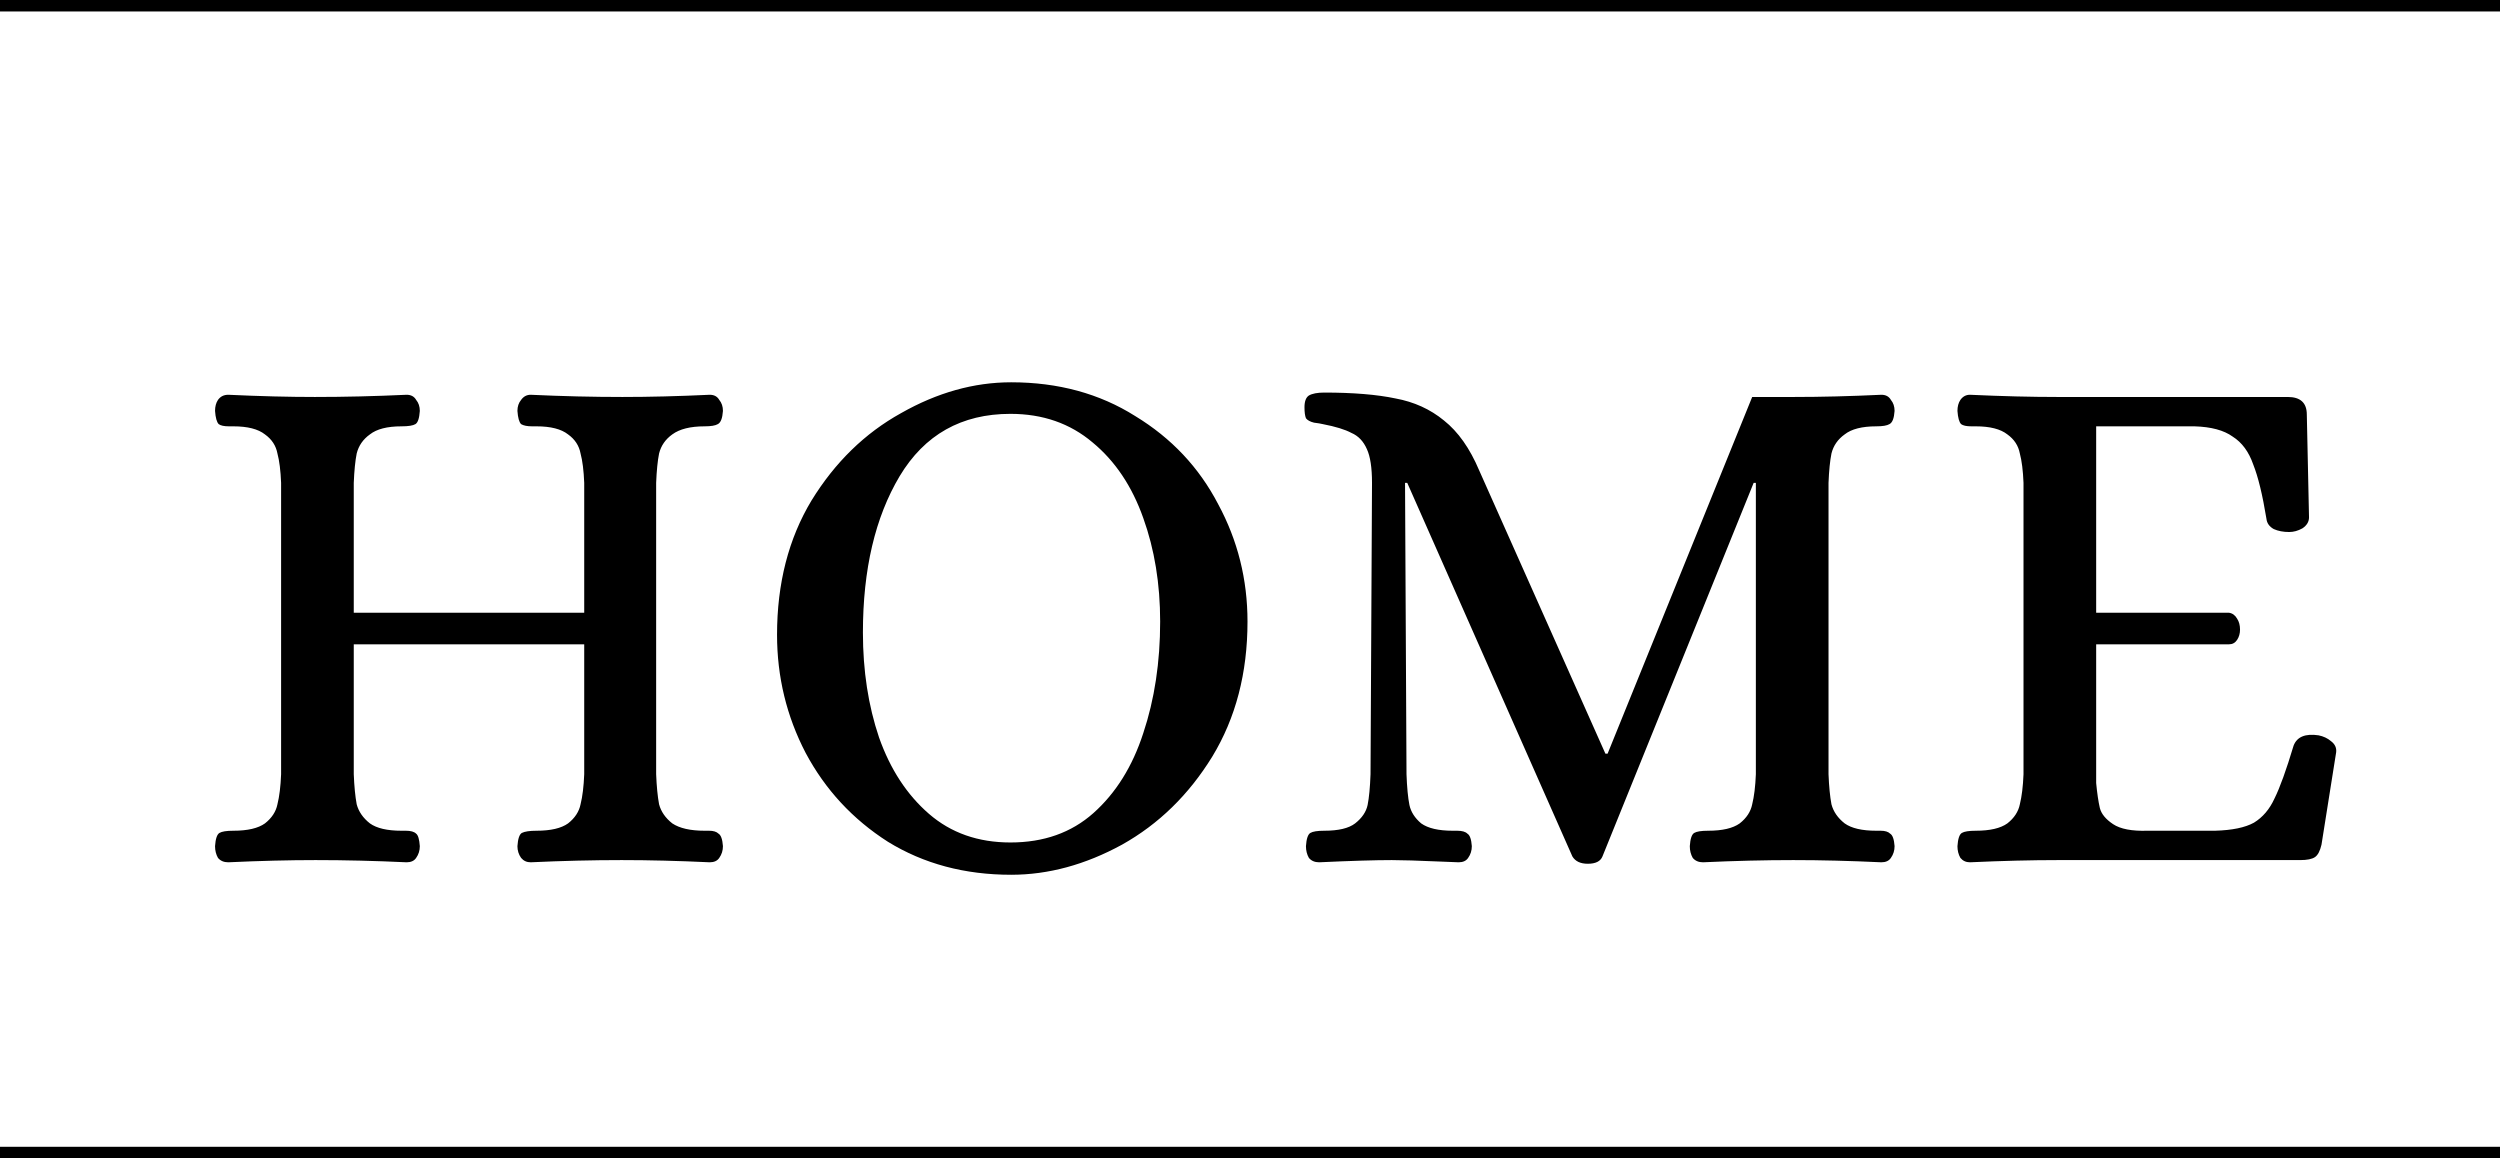 <svg width="218" height="101" viewBox="0 0 218 101" fill="none" xmlns="http://www.w3.org/2000/svg">
<g filter="url(#filter0_d_61814_32)">
<path d="M19.904 71.192C19.52 71.192 19.221 71.064 19.008 70.808C18.837 70.509 18.752 70.168 18.752 69.784C18.795 69.144 18.923 68.76 19.136 68.632C19.349 68.504 19.755 68.44 20.352 68.44C21.589 68.44 22.507 68.227 23.104 67.8C23.701 67.331 24.064 66.776 24.192 66.136C24.363 65.453 24.469 64.579 24.512 63.512V38.104C24.469 37.037 24.363 36.184 24.192 35.544C24.064 34.861 23.701 34.307 23.104 33.88C22.507 33.411 21.589 33.176 20.352 33.176H19.968C19.541 33.176 19.243 33.112 19.072 32.984C18.901 32.813 18.795 32.429 18.752 31.832C18.752 31.448 18.837 31.128 19.008 30.872C19.221 30.573 19.52 30.424 19.904 30.424C22.677 30.552 25.195 30.616 27.456 30.616C30.016 30.616 32.683 30.552 35.456 30.424C35.84 30.424 36.117 30.573 36.288 30.872C36.501 31.128 36.608 31.448 36.608 31.832C36.565 32.472 36.437 32.856 36.224 32.984C36.011 33.112 35.605 33.176 35.008 33.176C33.771 33.176 32.853 33.411 32.256 33.88C31.659 34.307 31.275 34.861 31.104 35.544C30.976 36.184 30.891 37.037 30.848 38.104V49.432H50.944V38.104C50.901 37.037 50.795 36.184 50.624 35.544C50.496 34.861 50.133 34.307 49.536 33.88C48.939 33.411 48.021 33.176 46.784 33.176H46.4C45.973 33.176 45.653 33.112 45.44 32.984C45.269 32.813 45.163 32.429 45.12 31.832C45.12 31.448 45.227 31.128 45.44 30.872C45.653 30.573 45.931 30.424 46.272 30.424C49.045 30.552 51.712 30.616 54.272 30.616C56.619 30.616 59.157 30.552 61.888 30.424C62.272 30.424 62.549 30.573 62.72 30.872C62.933 31.128 63.04 31.448 63.04 31.832C62.997 32.472 62.848 32.856 62.592 32.984C62.379 33.112 61.995 33.176 61.44 33.176C60.203 33.176 59.264 33.411 58.624 33.88C58.027 34.307 57.643 34.861 57.472 35.544C57.344 36.184 57.259 37.037 57.216 38.104V63.512C57.259 64.579 57.344 65.453 57.472 66.136C57.643 66.776 58.027 67.331 58.624 67.8C59.264 68.227 60.203 68.44 61.44 68.44H61.824C62.208 68.44 62.485 68.525 62.656 68.696C62.869 68.824 62.997 69.187 63.04 69.784C63.04 70.168 62.933 70.509 62.72 70.808C62.549 71.064 62.272 71.192 61.888 71.192C59.157 71.064 56.597 71 54.208 71C51.691 71 49.045 71.064 46.272 71.192C45.931 71.192 45.653 71.064 45.44 70.808C45.227 70.509 45.12 70.168 45.12 69.784C45.163 69.144 45.291 68.76 45.504 68.632C45.76 68.504 46.187 68.44 46.784 68.44C48.021 68.44 48.939 68.227 49.536 67.8C50.133 67.331 50.496 66.776 50.624 66.136C50.795 65.453 50.901 64.579 50.944 63.512V52.184H30.848V63.512C30.891 64.579 30.976 65.453 31.104 66.136C31.275 66.776 31.659 67.331 32.256 67.8C32.853 68.227 33.771 68.44 35.008 68.44H35.392C35.819 68.44 36.117 68.525 36.288 68.696C36.459 68.824 36.565 69.187 36.608 69.784C36.608 70.168 36.501 70.509 36.288 70.808C36.117 71.064 35.84 71.192 35.456 71.192C32.725 71.064 30.08 71 27.52 71C25.216 71 22.677 71.064 19.904 71.192ZM88.174 72.28C84.121 72.28 80.537 71.32 77.422 69.4C74.35 67.437 71.961 64.856 70.254 61.656C68.59 58.456 67.758 55.021 67.758 51.352C67.758 46.872 68.761 42.968 70.766 39.64C72.814 36.312 75.417 33.773 78.574 32.024C81.731 30.232 84.931 29.336 88.174 29.336C92.27 29.336 95.875 30.317 98.99 32.28C102.147 34.2 104.558 36.76 106.222 39.96C107.929 43.117 108.782 46.531 108.782 50.2C108.782 54.68 107.758 58.605 105.71 61.976C103.662 65.304 101.038 67.864 97.838 69.656C94.638 71.405 91.417 72.28 88.174 72.28ZM88.11 69.464C91.011 69.464 93.422 68.611 95.342 66.904C97.305 65.155 98.755 62.829 99.694 59.928C100.675 56.984 101.166 53.741 101.166 50.2C101.166 46.915 100.675 43.907 99.694 41.176C98.713 38.403 97.241 36.205 95.278 34.584C93.315 32.92 90.926 32.088 88.11 32.088C83.843 32.088 80.622 33.901 78.446 37.528C76.313 41.112 75.246 45.656 75.246 51.16C75.246 54.488 75.715 57.539 76.654 60.312C77.635 63.085 79.086 65.304 81.006 66.968C82.926 68.632 85.294 69.464 88.11 69.464ZM138.455 71.32C137.815 71.32 137.367 71.107 137.111 70.68L122.711 38.104H122.519L122.647 63.512C122.689 64.664 122.775 65.56 122.903 66.2C123.031 66.797 123.372 67.331 123.927 67.8C124.524 68.227 125.441 68.44 126.679 68.44H127.062C127.489 68.44 127.788 68.525 127.958 68.696C128.172 68.824 128.3 69.187 128.343 69.784C128.343 70.168 128.236 70.509 128.023 70.808C127.852 71.064 127.575 71.192 127.191 71.192L125.591 71.128C123.628 71.043 122.22 71 121.367 71C119.916 71 117.804 71.064 115.031 71.192C114.647 71.192 114.348 71.064 114.135 70.808C113.964 70.509 113.879 70.168 113.879 69.784C113.921 69.144 114.049 68.76 114.263 68.632C114.476 68.504 114.881 68.44 115.479 68.44C116.716 68.44 117.612 68.227 118.167 67.8C118.764 67.331 119.127 66.797 119.255 66.2C119.383 65.56 119.468 64.664 119.51 63.512L119.639 38.104C119.639 36.781 119.489 35.8 119.191 35.16C118.892 34.477 118.444 34.008 117.847 33.752C117.292 33.453 116.46 33.197 115.351 32.984C115.18 32.941 114.924 32.899 114.583 32.856C114.241 32.771 114.007 32.643 113.879 32.472C113.793 32.259 113.751 31.939 113.751 31.512C113.751 31 113.879 30.659 114.135 30.488C114.433 30.317 114.881 30.232 115.479 30.232C117.996 30.232 120.065 30.403 121.687 30.744C123.308 31.043 124.716 31.683 125.911 32.664C127.148 33.645 128.172 35.096 128.983 37.016L139.991 61.72H140.183L152.791 30.616H156.439C158.785 30.616 161.324 30.552 164.055 30.424C164.439 30.424 164.716 30.573 164.887 30.872C165.1 31.128 165.207 31.448 165.207 31.832C165.164 32.472 165.015 32.856 164.759 32.984C164.545 33.112 164.161 33.176 163.607 33.176C162.369 33.176 161.452 33.411 160.855 33.88C160.257 34.307 159.873 34.861 159.703 35.544C159.575 36.184 159.489 37.037 159.447 38.104V63.512C159.489 64.579 159.575 65.453 159.703 66.136C159.873 66.776 160.257 67.331 160.855 67.8C161.452 68.227 162.369 68.44 163.607 68.44H163.991C164.375 68.44 164.652 68.525 164.823 68.696C165.036 68.824 165.164 69.187 165.207 69.784C165.207 70.168 165.1 70.509 164.887 70.808C164.716 71.064 164.439 71.192 164.055 71.192C161.324 71.064 158.764 71 156.375 71C153.9 71 151.276 71.064 148.503 71.192C148.119 71.192 147.82 71.064 147.607 70.808C147.436 70.509 147.351 70.168 147.351 69.784C147.393 69.144 147.521 68.76 147.735 68.632C147.948 68.504 148.353 68.44 148.951 68.44C150.188 68.44 151.105 68.227 151.703 67.8C152.3 67.331 152.663 66.776 152.791 66.136C152.961 65.453 153.068 64.579 153.111 63.512V38.104H152.919L139.735 70.68C139.564 71.107 139.137 71.32 138.455 71.32ZM171.778 71.192C171.436 71.192 171.159 71.064 170.946 70.808C170.775 70.509 170.69 70.168 170.69 69.784C170.732 69.144 170.86 68.76 171.074 68.632C171.287 68.504 171.692 68.44 172.29 68.44C173.527 68.44 174.444 68.227 175.042 67.8C175.639 67.331 176.002 66.776 176.13 66.136C176.3 65.453 176.407 64.579 176.45 63.512V38.104C176.407 37.037 176.3 36.184 176.13 35.544C176.002 34.861 175.639 34.307 175.042 33.88C174.444 33.411 173.527 33.176 172.29 33.176H171.906C171.479 33.176 171.18 33.112 171.01 32.984C170.839 32.813 170.732 32.429 170.69 31.832C170.69 31.448 170.775 31.128 170.946 30.872C171.159 30.573 171.436 30.424 171.778 30.424C174.594 30.552 177.132 30.616 179.394 30.616H199.49C200.599 30.616 201.154 31.128 201.154 32.152L201.346 41.112C201.346 41.496 201.154 41.816 200.77 42.072C200.386 42.285 200.002 42.392 199.618 42.392C199.106 42.392 198.658 42.307 198.274 42.136C197.89 41.923 197.676 41.624 197.634 41.24C197.292 39.149 196.908 37.571 196.482 36.504C196.098 35.395 195.5 34.584 194.69 34.072C193.922 33.517 192.812 33.219 191.362 33.176H182.786V49.432H194.37C194.668 49.475 194.903 49.645 195.074 49.944C195.244 50.2 195.33 50.52 195.33 50.904C195.33 51.245 195.244 51.544 195.074 51.8C194.903 52.056 194.668 52.184 194.37 52.184H182.786V64.28C182.871 65.176 182.978 65.901 183.106 66.456C183.234 66.968 183.618 67.437 184.258 67.864C184.898 68.291 185.9 68.483 187.266 68.44H193.154C194.647 68.397 195.778 68.163 196.546 67.736C197.314 67.267 197.911 66.563 198.338 65.624C198.807 64.685 199.362 63.149 200.002 61.016C200.3 60.248 201.026 59.949 202.178 60.12C202.604 60.205 202.967 60.376 203.266 60.632C203.607 60.888 203.756 61.208 203.714 61.592L202.434 69.656C202.306 70.211 202.114 70.573 201.858 70.744C201.602 70.915 201.175 71 200.578 71H179.458C177.154 71 174.594 71.064 171.778 71.192Z" fill="black"/>
</g>
<line y1="0.5" x2="218" y2="0.5" stroke="black"/>
<line y1="100.5" x2="218" y2="100.5" stroke="black"/>
<defs>
<filter id="filter0_d_61814_32" x="14.752" y="29.336" width="193.025" height="50.944" filterUnits="userSpaceOnUse" color-interpolation-filters="sRGB">
<feFlood flood-opacity="0" result="BackgroundImageFix"/>
<feColorMatrix in="SourceAlpha" type="matrix" values="0 0 0 0 0 0 0 0 0 0 0 0 0 0 0 0 0 0 127 0" result="hardAlpha"/>
<feOffset dy="4"/>
<feGaussianBlur stdDeviation="2"/>
<feComposite in2="hardAlpha" operator="out"/>
<feColorMatrix type="matrix" values="0 0 0 0 0 0 0 0 0 0 0 0 0 0 0 0 0 0 0.25 0"/>
<feBlend mode="normal" in2="BackgroundImageFix" result="effect1_dropShadow_61814_32"/>
<feBlend mode="normal" in="SourceGraphic" in2="effect1_dropShadow_61814_32" result="shape"/>
</filter>
</defs>
</svg>
